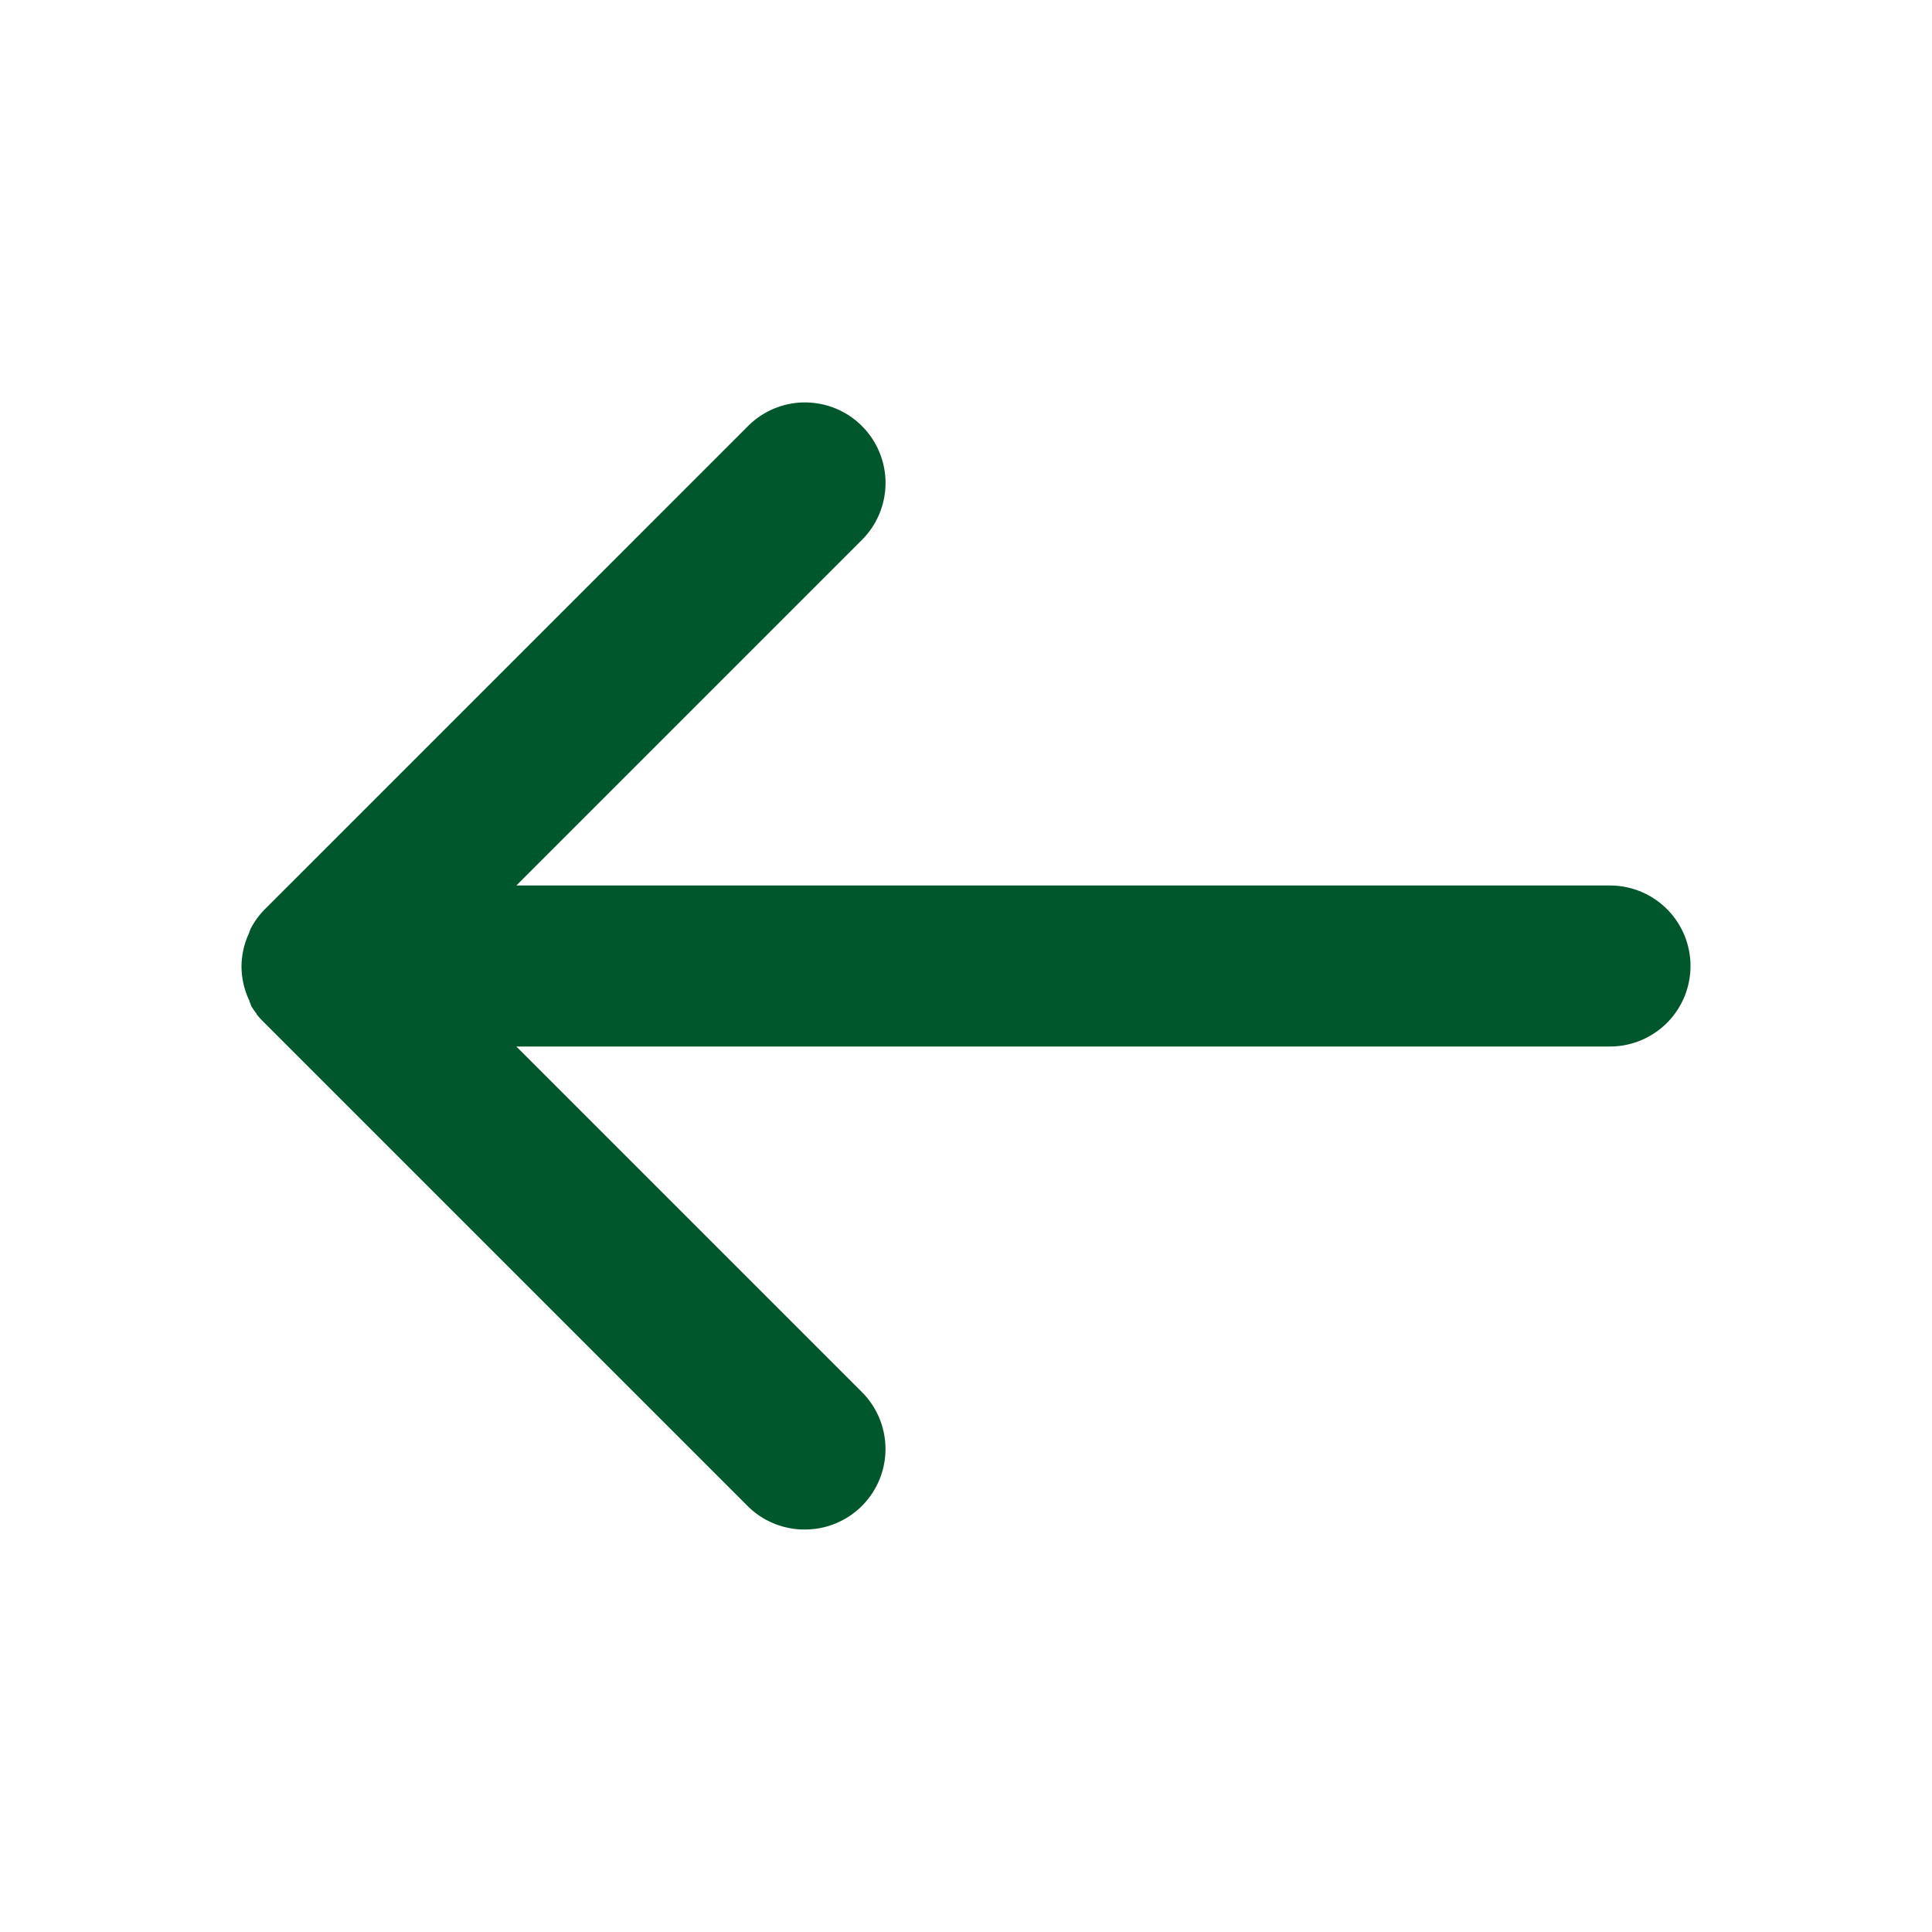 <svg xmlns="http://www.w3.org/2000/svg" width="24" height="24" viewBox="0 0 24 24"><defs><style>.a{fill:none;}.b{fill:#01572c;}</style></defs><g transform="translate(24)"><rect class="a" width="24" height="24" transform="translate(-24)"/><path class="b" d="M-10.293,13.707a1,1,0,0,0,0-1.414L-14.586,8H-1A1,1,0,0,0,0,7,1,1,0,0,0-1,6H-14.586l4.293-4.293a1,1,0,0,0,0-1.415,1,1,0,0,0-1.414,0l-6,6a1,1,0,0,0-.172.231h0l-.01.019,0,.005-.007.014-.006.012,0,.008-.008.018v0A1,1,0,0,0-18,7a1,1,0,0,0,.092.419l0,0,.008.016,0,.009.005.011.007.013,0,.008.008.015,0,.005.01.016,0,0,.011.017,0,0,.012.018,0,0,.012.017,0,0,.012.016,0,0,.011.014,0,.006.01.012.009.011.006.007.015.017h0l.04.042,6,6A1,1,0,0,0-11,14,1,1,0,0,0-10.293,13.707Z" transform="translate(-3 5)"/></g></svg>